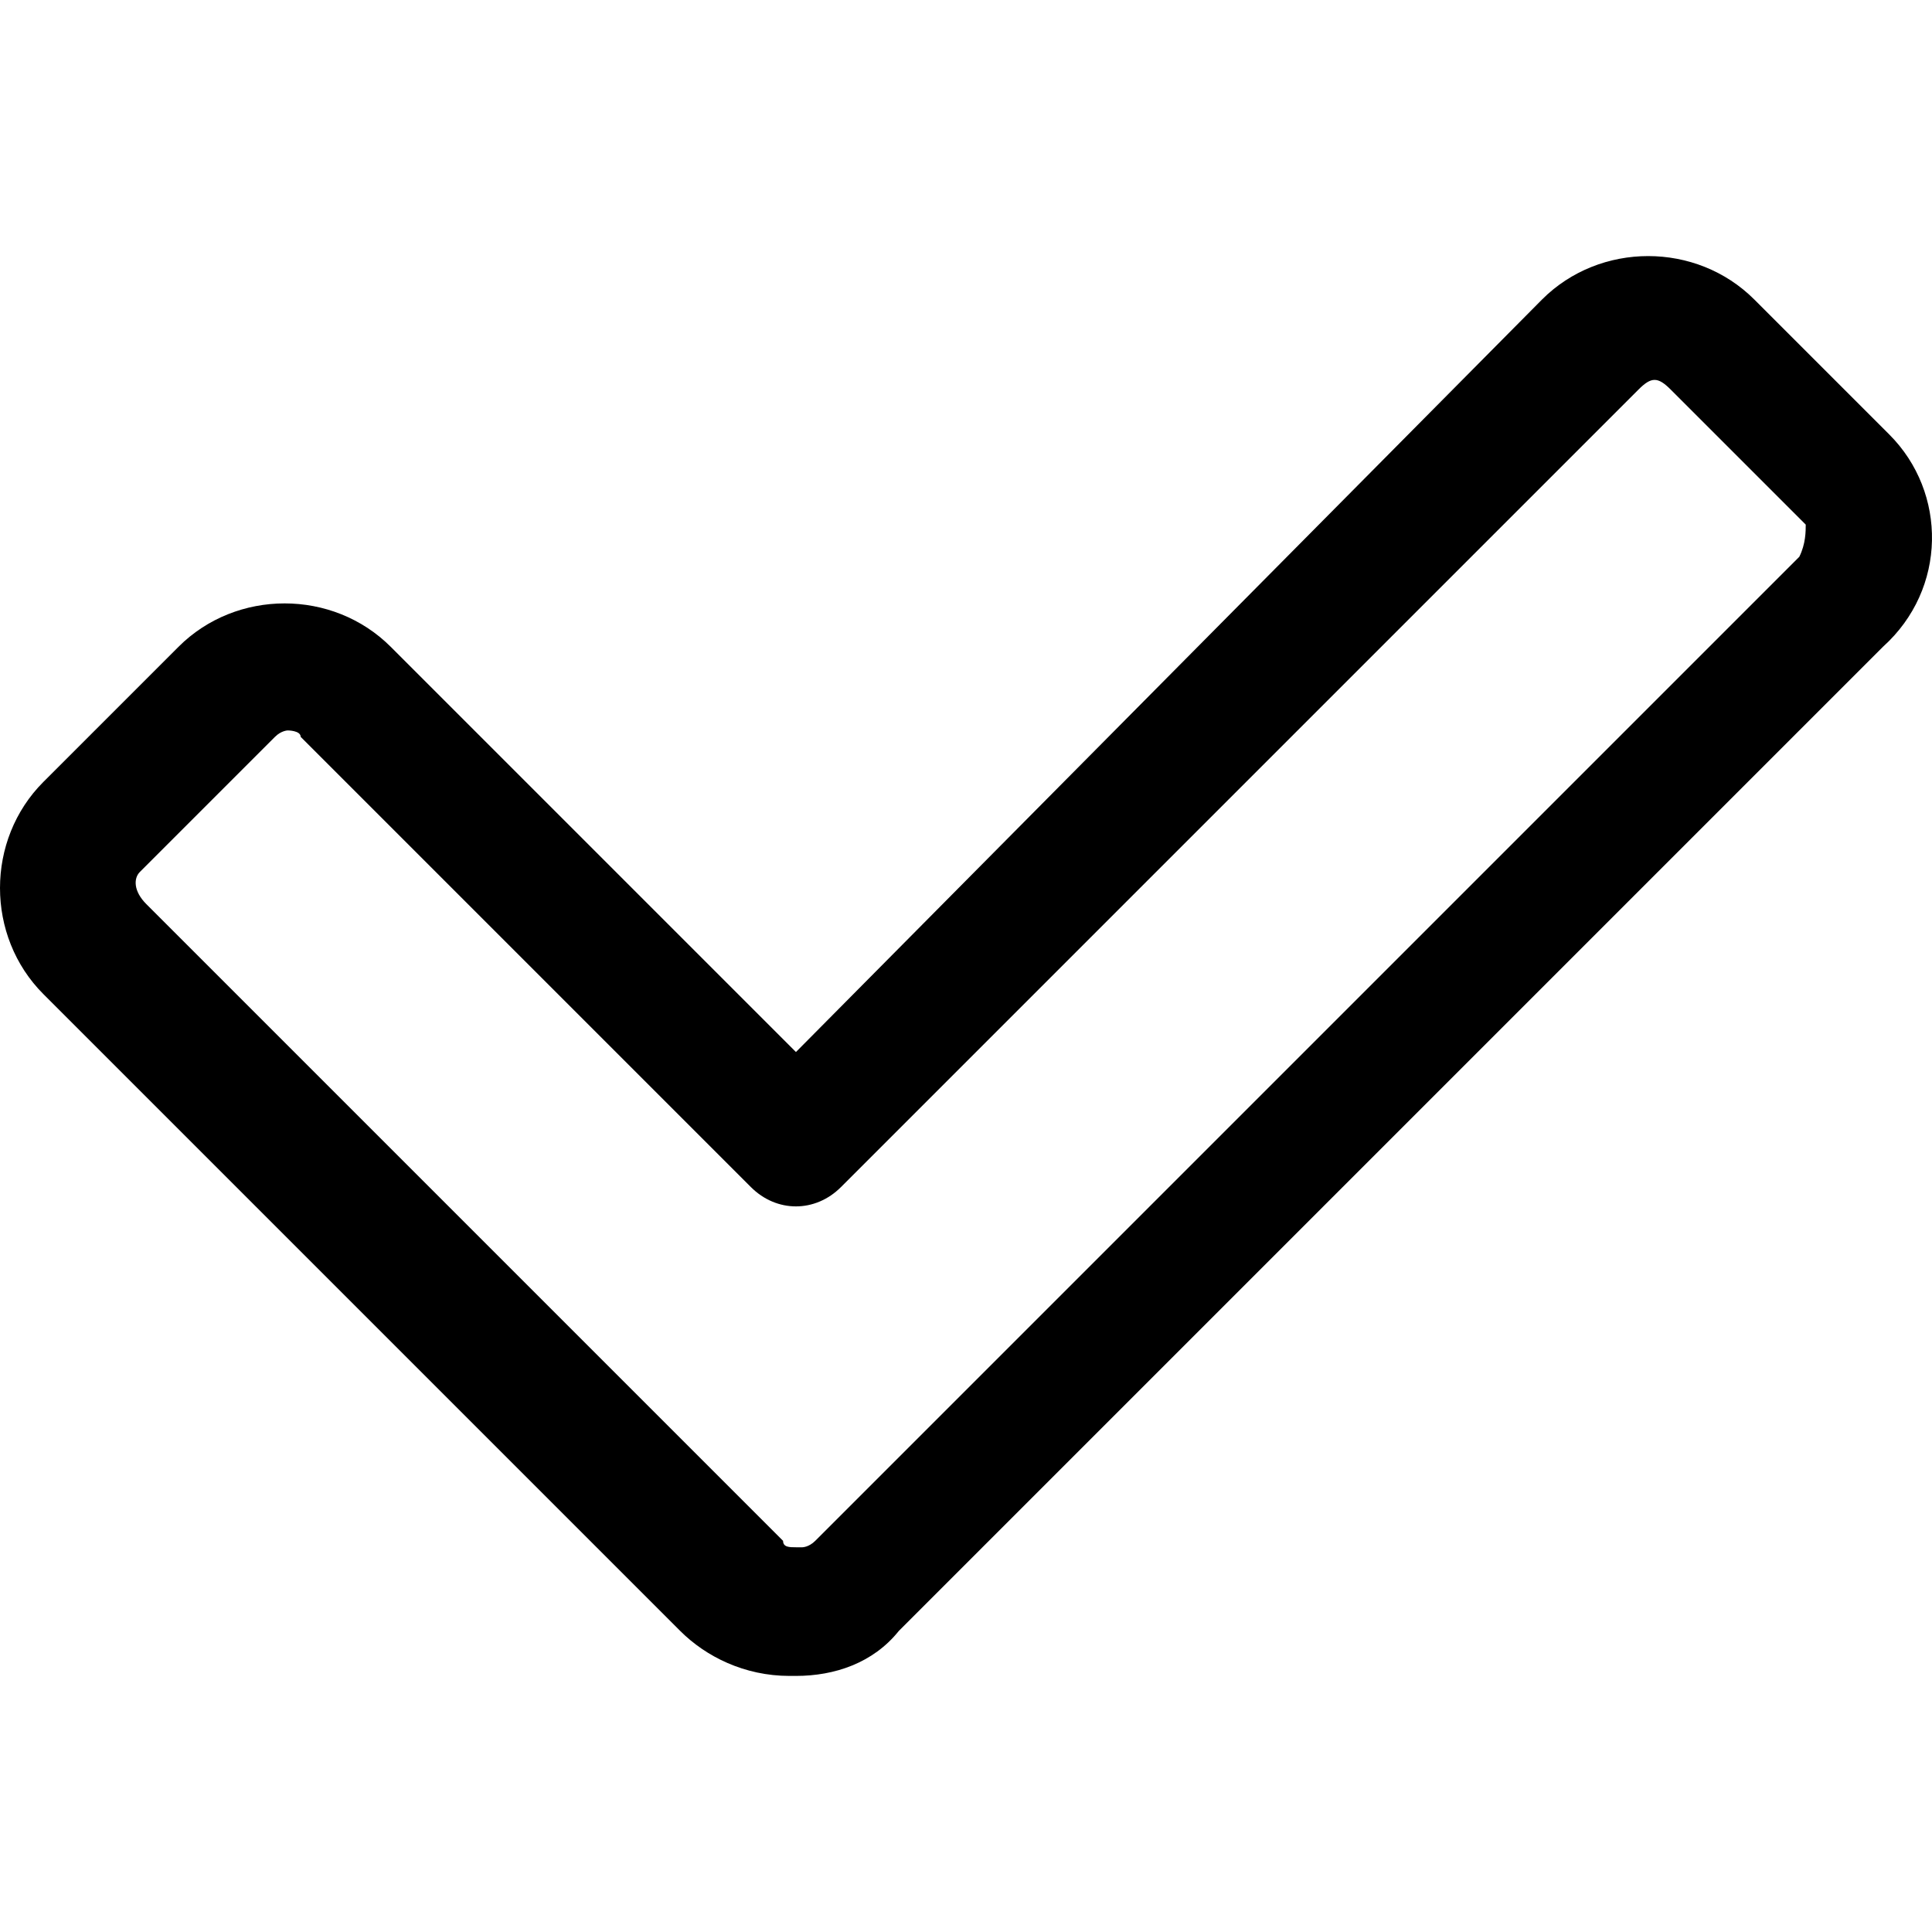 <svg xmlns="http://www.w3.org/2000/svg" viewBox="0 0 511.999 511.999"><path d="M500.698 115.164L464.903 79.37c-15.34-15.341-40.908-15.341-56.248 0L210.932 278.798 103.548 171.413c-15.341-15.34-40.908-15.34-56.248 0l-35.794 35.794c-15.34 15.34-15.34 40.908 0 56.249l168.746 168.746c6.818 6.818 17.045 11.932 28.976 11.932h1.705c10.227 0 20.454-3.409 27.272-11.932l260.789-260.79c17.044-15.34 17.044-40.907 1.704-56.248zm-23.863 32.386l-260.79 260.789c-1.705 1.705-3.409 1.705-3.409 1.705h-1.705c-1.705 0-3.409 0-3.409-1.705L38.776 239.594c-3.409-3.409-3.409-6.818-1.705-8.523l35.794-35.794c1.704-1.705 3.409-1.705 3.409-1.705s3.409 0 3.409 1.705l119.315 119.315c6.818 6.818 17.045 6.818 23.863 0L434.22 103.233c3.409-3.409 5.113-3.409 8.523 0l35.795 35.794c.001 1.705.001 5.114-1.703 8.523z"/></svg>